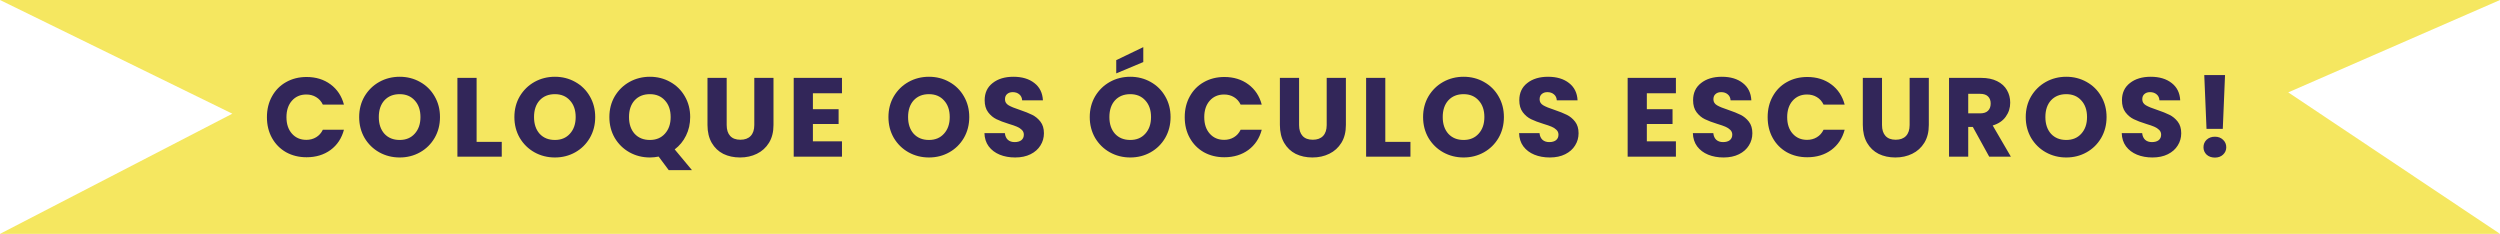 <svg width="1069" height="100" viewBox="0 0 1069 100" fill="none" xmlns="http://www.w3.org/2000/svg">
<path d="M0 0H1069L978.451 39.5L1069 100H0L99.346 48.617L0 0Z" fill="#F5E760"/>
<path d="M114.139 50.104C114.139 46.776 114.859 43.816 116.299 41.224C117.739 38.6 119.739 36.568 122.299 35.128C124.891 33.656 127.819 32.92 131.083 32.92C135.083 32.92 138.507 33.976 141.355 36.088C144.203 38.2 146.107 41.08 147.067 44.728H138.043C137.371 43.32 136.411 42.248 135.163 41.512C133.947 40.776 132.555 40.408 130.987 40.408C128.459 40.408 126.411 41.288 124.843 43.048C123.275 44.808 122.491 47.16 122.491 50.104C122.491 53.048 123.275 55.4 124.843 57.16C126.411 58.92 128.459 59.8 130.987 59.8C132.555 59.8 133.947 59.432 135.163 58.696C136.411 57.96 137.371 56.888 138.043 55.48H147.067C146.107 59.128 144.203 62.008 141.355 64.12C138.507 66.2 135.083 67.24 131.083 67.24C127.819 67.24 124.891 66.52 122.299 65.08C119.739 63.608 117.739 61.576 116.299 58.984C114.859 56.392 114.139 53.432 114.139 50.104ZM170.909 67.336C167.741 67.336 164.829 66.6 162.173 65.128C159.549 63.656 157.453 61.608 155.885 58.984C154.349 56.328 153.581 53.352 153.581 50.056C153.581 46.76 154.349 43.8 155.885 41.176C157.453 38.552 159.549 36.504 162.173 35.032C164.829 33.56 167.741 32.824 170.909 32.824C174.077 32.824 176.973 33.56 179.597 35.032C182.253 36.504 184.333 38.552 185.837 41.176C187.373 43.8 188.141 46.76 188.141 50.056C188.141 53.352 187.373 56.328 185.837 58.984C184.301 61.608 182.221 63.656 179.597 65.128C176.973 66.6 174.077 67.336 170.909 67.336ZM170.909 59.848C173.597 59.848 175.741 58.952 177.341 57.16C178.973 55.368 179.789 53 179.789 50.056C179.789 47.08 178.973 44.712 177.341 42.952C175.741 41.16 173.597 40.264 170.909 40.264C168.189 40.264 166.013 41.144 164.381 42.904C162.781 44.664 161.981 47.048 161.981 50.056C161.981 53.032 162.781 55.416 164.381 57.208C166.013 58.968 168.189 59.848 170.909 59.848ZM203.796 60.664H214.548V67H195.588V33.304H203.796V60.664ZM237.279 67.336C234.111 67.336 231.199 66.6 228.543 65.128C225.919 63.656 223.823 61.608 222.255 58.984C220.719 56.328 219.951 53.352 219.951 50.056C219.951 46.76 220.719 43.8 222.255 41.176C223.823 38.552 225.919 36.504 228.543 35.032C231.199 33.56 234.111 32.824 237.279 32.824C240.447 32.824 243.343 33.56 245.967 35.032C248.623 36.504 250.703 38.552 252.207 41.176C253.743 43.8 254.511 46.76 254.511 50.056C254.511 53.352 253.743 56.328 252.207 58.984C250.671 61.608 248.591 63.656 245.967 65.128C243.343 66.6 240.447 67.336 237.279 67.336ZM237.279 59.848C239.967 59.848 242.111 58.952 243.711 57.16C245.343 55.368 246.159 53 246.159 50.056C246.159 47.08 245.343 44.712 243.711 42.952C242.111 41.16 239.967 40.264 237.279 40.264C234.559 40.264 232.383 41.144 230.751 42.904C229.151 44.664 228.351 47.048 228.351 50.056C228.351 53.032 229.151 55.416 230.751 57.208C232.383 58.968 234.559 59.848 237.279 59.848ZM285.957 72.76L281.637 66.952C280.357 67.208 279.109 67.336 277.893 67.336C274.725 67.336 271.813 66.6 269.157 65.128C266.533 63.656 264.437 61.608 262.869 58.984C261.333 56.328 260.565 53.352 260.565 50.056C260.565 46.76 261.333 43.8 262.869 41.176C264.437 38.552 266.533 36.504 269.157 35.032C271.813 33.56 274.725 32.824 277.893 32.824C281.061 32.824 283.957 33.56 286.581 35.032C289.237 36.504 291.317 38.552 292.821 41.176C294.357 43.8 295.125 46.76 295.125 50.056C295.125 52.936 294.533 55.576 293.349 57.976C292.197 60.344 290.581 62.312 288.501 63.88L295.893 72.76H285.957ZM268.965 50.056C268.965 53.032 269.765 55.416 271.365 57.208C272.997 58.968 275.173 59.848 277.893 59.848C280.581 59.848 282.725 58.952 284.325 57.16C285.957 55.368 286.773 53 286.773 50.056C286.773 47.08 285.957 44.712 284.325 42.952C282.725 41.16 280.581 40.264 277.893 40.264C275.173 40.264 272.997 41.144 271.365 42.904C269.765 44.664 268.965 47.048 268.965 50.056ZM310.729 33.304V53.464C310.729 55.48 311.225 57.032 312.217 58.12C313.209 59.208 314.665 59.752 316.585 59.752C318.505 59.752 319.977 59.208 321.001 58.12C322.025 57.032 322.537 55.48 322.537 53.464V33.304H330.745V53.416C330.745 56.424 330.105 58.968 328.825 61.048C327.545 63.128 325.817 64.696 323.641 65.752C321.497 66.808 319.097 67.336 316.441 67.336C313.785 67.336 311.401 66.824 309.289 65.8C307.209 64.744 305.561 63.176 304.345 61.096C303.129 58.984 302.521 56.424 302.521 53.416V33.304H310.729ZM347.597 39.88V46.696H358.589V53.032H347.597V60.424H360.029V67H339.389V33.304H360.029V39.88H347.597ZM397.225 67.336C394.057 67.336 391.145 66.6 388.489 65.128C385.865 63.656 383.769 61.608 382.201 58.984C380.665 56.328 379.897 53.352 379.897 50.056C379.897 46.76 380.665 43.8 382.201 41.176C383.769 38.552 385.865 36.504 388.489 35.032C391.145 33.56 394.057 32.824 397.225 32.824C400.393 32.824 403.289 33.56 405.913 35.032C408.569 36.504 410.649 38.552 412.153 41.176C413.689 43.8 414.457 46.76 414.457 50.056C414.457 53.352 413.689 56.328 412.153 58.984C410.617 61.608 408.537 63.656 405.913 65.128C403.289 66.6 400.393 67.336 397.225 67.336ZM397.225 59.848C399.913 59.848 402.057 58.952 403.657 57.16C405.289 55.368 406.105 53 406.105 50.056C406.105 47.08 405.289 44.712 403.657 42.952C402.057 41.16 399.913 40.264 397.225 40.264C394.505 40.264 392.329 41.144 390.697 42.904C389.097 44.664 388.297 47.048 388.297 50.056C388.297 53.032 389.097 55.416 390.697 57.208C392.329 58.968 394.505 59.848 397.225 59.848ZM434.096 67.336C431.632 67.336 429.424 66.936 427.472 66.136C425.52 65.336 423.952 64.152 422.768 62.584C421.616 61.016 421.008 59.128 420.944 56.92H429.68C429.808 58.168 430.24 59.128 430.976 59.8C431.712 60.44 432.672 60.76 433.856 60.76C435.072 60.76 436.032 60.488 436.736 59.944C437.44 59.368 437.792 58.584 437.792 57.592C437.792 56.76 437.504 56.072 436.928 55.528C436.384 54.984 435.696 54.536 434.864 54.184C434.064 53.832 432.912 53.432 431.408 52.984C429.232 52.312 427.456 51.64 426.08 50.968C424.704 50.296 423.52 49.304 422.528 47.992C421.536 46.68 421.04 44.968 421.04 42.856C421.04 39.72 422.176 37.272 424.448 35.512C426.72 33.72 429.68 32.824 433.328 32.824C437.04 32.824 440.032 33.72 442.304 35.512C444.576 37.272 445.792 39.736 445.952 42.904H437.072C437.008 41.816 436.608 40.968 435.872 40.36C435.136 39.72 434.192 39.4 433.04 39.4C432.048 39.4 431.248 39.672 430.64 40.216C430.032 40.728 429.728 41.48 429.728 42.472C429.728 43.56 430.24 44.408 431.264 45.016C432.288 45.624 433.888 46.28 436.064 46.984C438.24 47.72 440 48.424 441.344 49.096C442.72 49.768 443.904 50.744 444.896 52.024C445.888 53.304 446.384 54.952 446.384 56.968C446.384 58.888 445.888 60.632 444.896 62.2C443.936 63.768 442.528 65.016 440.672 65.944C438.816 66.872 436.624 67.336 434.096 67.336ZM483.303 67.336C480.135 67.336 477.223 66.6 474.567 65.128C471.943 63.656 469.847 61.608 468.279 58.984C466.743 56.328 465.975 53.352 465.975 50.056C465.975 46.76 466.743 43.8 468.279 41.176C469.847 38.552 471.943 36.504 474.567 35.032C477.223 33.56 480.135 32.824 483.303 32.824C486.471 32.824 489.367 33.56 491.991 35.032C494.647 36.504 496.727 38.552 498.231 41.176C499.767 43.8 500.535 46.76 500.535 50.056C500.535 53.352 499.767 56.328 498.231 58.984C496.695 61.608 494.615 63.656 491.991 65.128C489.367 66.6 486.471 67.336 483.303 67.336ZM483.303 59.848C485.991 59.848 488.135 58.952 489.735 57.16C491.367 55.368 492.183 53 492.183 50.056C492.183 47.08 491.367 44.712 489.735 42.952C488.135 41.16 485.991 40.264 483.303 40.264C480.583 40.264 478.407 41.144 476.775 42.904C475.175 44.664 474.375 47.048 474.375 50.056C474.375 53.032 475.175 55.416 476.775 57.208C478.407 58.968 480.583 59.848 483.303 59.848ZM488.871 26.536L477.303 31.384V25.72L488.871 20.152V26.536ZM506.589 50.104C506.589 46.776 507.309 43.816 508.749 41.224C510.189 38.6 512.189 36.568 514.749 35.128C517.341 33.656 520.269 32.92 523.533 32.92C527.533 32.92 530.957 33.976 533.805 36.088C536.653 38.2 538.557 41.08 539.517 44.728H530.493C529.821 43.32 528.861 42.248 527.613 41.512C526.397 40.776 525.005 40.408 523.437 40.408C520.909 40.408 518.861 41.288 517.293 43.048C515.725 44.808 514.941 47.16 514.941 50.104C514.941 53.048 515.725 55.4 517.293 57.16C518.861 58.92 520.909 59.8 523.437 59.8C525.005 59.8 526.397 59.432 527.613 58.696C528.861 57.96 529.821 56.888 530.493 55.48H539.517C538.557 59.128 536.653 62.008 533.805 64.12C530.957 66.2 527.533 67.24 523.533 67.24C520.269 67.24 517.341 66.52 514.749 65.08C512.189 63.608 510.189 61.576 508.749 58.984C507.309 56.392 506.589 53.432 506.589 50.104ZM555.488 33.304V53.464C555.488 55.48 555.984 57.032 556.976 58.12C557.968 59.208 559.424 59.752 561.344 59.752C563.264 59.752 564.736 59.208 565.76 58.12C566.784 57.032 567.296 55.48 567.296 53.464V33.304H575.504V53.416C575.504 56.424 574.864 58.968 573.584 61.048C572.304 63.128 570.576 64.696 568.4 65.752C566.256 66.808 563.856 67.336 561.2 67.336C558.544 67.336 556.16 66.824 554.048 65.8C551.968 64.744 550.32 63.176 549.104 61.096C547.888 58.984 547.28 56.424 547.28 53.416V33.304H555.488ZM592.356 60.664H603.108V67H584.148V33.304H592.356V60.664ZM625.839 67.336C622.671 67.336 619.759 66.6 617.103 65.128C614.479 63.656 612.383 61.608 610.815 58.984C609.279 56.328 608.511 53.352 608.511 50.056C608.511 46.76 609.279 43.8 610.815 41.176C612.383 38.552 614.479 36.504 617.103 35.032C619.759 33.56 622.671 32.824 625.839 32.824C629.007 32.824 631.903 33.56 634.527 35.032C637.183 36.504 639.263 38.552 640.767 41.176C642.303 43.8 643.071 46.76 643.071 50.056C643.071 53.352 642.303 56.328 640.767 58.984C639.231 61.608 637.151 63.656 634.527 65.128C631.903 66.6 629.007 67.336 625.839 67.336ZM625.839 59.848C628.527 59.848 630.671 58.952 632.271 57.16C633.903 55.368 634.719 53 634.719 50.056C634.719 47.08 633.903 44.712 632.271 42.952C630.671 41.16 628.527 40.264 625.839 40.264C623.119 40.264 620.943 41.144 619.311 42.904C617.711 44.664 616.911 47.048 616.911 50.056C616.911 53.032 617.711 55.416 619.311 57.208C620.943 58.968 623.119 59.848 625.839 59.848ZM662.709 67.336C660.245 67.336 658.037 66.936 656.085 66.136C654.133 65.336 652.565 64.152 651.381 62.584C650.229 61.016 649.621 59.128 649.557 56.92H658.293C658.421 58.168 658.853 59.128 659.589 59.8C660.325 60.44 661.285 60.76 662.469 60.76C663.685 60.76 664.645 60.488 665.349 59.944C666.053 59.368 666.405 58.584 666.405 57.592C666.405 56.76 666.117 56.072 665.541 55.528C664.997 54.984 664.309 54.536 663.477 54.184C662.677 53.832 661.525 53.432 660.021 52.984C657.845 52.312 656.069 51.64 654.693 50.968C653.317 50.296 652.133 49.304 651.141 47.992C650.149 46.68 649.653 44.968 649.653 42.856C649.653 39.72 650.789 37.272 653.061 35.512C655.333 33.72 658.293 32.824 661.941 32.824C665.653 32.824 668.645 33.72 670.917 35.512C673.189 37.272 674.405 39.736 674.565 42.904H665.685C665.621 41.816 665.221 40.968 664.485 40.36C663.749 39.72 662.805 39.4 661.653 39.4C660.661 39.4 659.861 39.672 659.253 40.216C658.645 40.728 658.341 41.48 658.341 42.472C658.341 43.56 658.853 44.408 659.877 45.016C660.901 45.624 662.501 46.28 664.677 46.984C666.853 47.72 668.613 48.424 669.957 49.096C671.333 49.768 672.517 50.744 673.509 52.024C674.501 53.304 674.997 54.952 674.997 56.968C674.997 58.888 674.501 60.632 673.509 62.2C672.549 63.768 671.141 65.016 669.285 65.944C667.429 66.872 665.237 67.336 662.709 67.336ZM704.188 39.88V46.696H715.18V53.032H704.188V60.424H716.62V67H695.98V33.304H716.62V39.88H704.188ZM737.021 67.336C734.557 67.336 732.349 66.936 730.397 66.136C728.445 65.336 726.877 64.152 725.693 62.584C724.541 61.016 723.933 59.128 723.869 56.92H732.605C732.733 58.168 733.165 59.128 733.901 59.8C734.637 60.44 735.597 60.76 736.781 60.76C737.997 60.76 738.957 60.488 739.661 59.944C740.365 59.368 740.717 58.584 740.717 57.592C740.717 56.76 740.429 56.072 739.853 55.528C739.309 54.984 738.621 54.536 737.789 54.184C736.989 53.832 735.837 53.432 734.333 52.984C732.157 52.312 730.381 51.64 729.005 50.968C727.629 50.296 726.445 49.304 725.453 47.992C724.461 46.68 723.965 44.968 723.965 42.856C723.965 39.72 725.101 37.272 727.373 35.512C729.645 33.72 732.605 32.824 736.253 32.824C739.965 32.824 742.957 33.72 745.229 35.512C747.501 37.272 748.717 39.736 748.877 42.904H739.997C739.933 41.816 739.533 40.968 738.797 40.36C738.061 39.72 737.117 39.4 735.965 39.4C734.973 39.4 734.173 39.672 733.565 40.216C732.957 40.728 732.653 41.48 732.653 42.472C732.653 43.56 733.165 44.408 734.189 45.016C735.213 45.624 736.813 46.28 738.989 46.984C741.165 47.72 742.925 48.424 744.269 49.096C745.645 49.768 746.829 50.744 747.821 52.024C748.813 53.304 749.309 54.952 749.309 56.968C749.309 58.888 748.813 60.632 747.821 62.2C746.861 63.768 745.453 65.016 743.597 65.944C741.741 66.872 739.549 67.336 737.021 67.336ZM755.848 50.104C755.848 46.776 756.568 43.816 758.008 41.224C759.448 38.6 761.448 36.568 764.008 35.128C766.6 33.656 769.528 32.92 772.792 32.92C776.792 32.92 780.216 33.976 783.064 36.088C785.912 38.2 787.816 41.08 788.776 44.728H779.752C779.08 43.32 778.12 42.248 776.872 41.512C775.656 40.776 774.264 40.408 772.696 40.408C770.168 40.408 768.12 41.288 766.552 43.048C764.984 44.808 764.2 47.16 764.2 50.104C764.2 53.048 764.984 55.4 766.552 57.16C768.12 58.92 770.168 59.8 772.696 59.8C774.264 59.8 775.656 59.432 776.872 58.696C778.12 57.96 779.08 56.888 779.752 55.48H788.776C787.816 59.128 785.912 62.008 783.064 64.12C780.216 66.2 776.792 67.24 772.792 67.24C769.528 67.24 766.6 66.52 764.008 65.08C761.448 63.608 759.448 61.576 758.008 58.984C756.568 56.392 755.848 53.432 755.848 50.104ZM804.747 33.304V53.464C804.747 55.48 805.243 57.032 806.235 58.12C807.227 59.208 808.683 59.752 810.603 59.752C812.523 59.752 813.995 59.208 815.019 58.12C816.043 57.032 816.555 55.48 816.555 53.464V33.304H824.763V53.416C824.763 56.424 824.123 58.968 822.843 61.048C821.563 63.128 819.835 64.696 817.659 65.752C815.515 66.808 813.115 67.336 810.459 67.336C807.803 67.336 805.419 66.824 803.307 65.8C801.227 64.744 799.579 63.176 798.363 61.096C797.147 58.984 796.539 56.424 796.539 53.416V33.304H804.747ZM850.59 67L843.582 54.28H841.614V67H833.406V33.304H847.182C849.838 33.304 852.094 33.768 853.95 34.696C855.838 35.624 857.246 36.904 858.174 38.536C859.102 40.136 859.566 41.928 859.566 43.912C859.566 46.152 858.926 48.152 857.646 49.912C856.398 51.672 854.542 52.92 852.078 53.656L859.854 67H850.59ZM841.614 48.472H846.702C848.206 48.472 849.326 48.104 850.062 47.368C850.83 46.632 851.214 45.592 851.214 44.248C851.214 42.968 850.83 41.96 850.062 41.224C849.326 40.488 848.206 40.12 846.702 40.12H841.614V48.472ZM883.535 67.336C880.367 67.336 877.455 66.6 874.799 65.128C872.175 63.656 870.079 61.608 868.511 58.984C866.975 56.328 866.207 53.352 866.207 50.056C866.207 46.76 866.975 43.8 868.511 41.176C870.079 38.552 872.175 36.504 874.799 35.032C877.455 33.56 880.367 32.824 883.535 32.824C886.703 32.824 889.599 33.56 892.223 35.032C894.879 36.504 896.959 38.552 898.463 41.176C899.999 43.8 900.767 46.76 900.767 50.056C900.767 53.352 899.999 56.328 898.463 58.984C896.927 61.608 894.847 63.656 892.223 65.128C889.599 66.6 886.703 67.336 883.535 67.336ZM883.535 59.848C886.223 59.848 888.367 58.952 889.967 57.16C891.599 55.368 892.415 53 892.415 50.056C892.415 47.08 891.599 44.712 889.967 42.952C888.367 41.16 886.223 40.264 883.535 40.264C880.815 40.264 878.639 41.144 877.007 42.904C875.407 44.664 874.607 47.048 874.607 50.056C874.607 53.032 875.407 55.416 877.007 57.208C878.639 58.968 880.815 59.848 883.535 59.848ZM920.405 67.336C917.941 67.336 915.733 66.936 913.781 66.136C911.829 65.336 910.261 64.152 909.077 62.584C907.925 61.016 907.317 59.128 907.253 56.92H915.989C916.117 58.168 916.549 59.128 917.285 59.8C918.021 60.44 918.981 60.76 920.165 60.76C921.381 60.76 922.341 60.488 923.045 59.944C923.749 59.368 924.101 58.584 924.101 57.592C924.101 56.76 923.813 56.072 923.237 55.528C922.693 54.984 922.005 54.536 921.173 54.184C920.373 53.832 919.221 53.432 917.717 52.984C915.541 52.312 913.765 51.64 912.389 50.968C911.013 50.296 909.829 49.304 908.837 47.992C907.845 46.68 907.349 44.968 907.349 42.856C907.349 39.72 908.485 37.272 910.757 35.512C913.029 33.72 915.989 32.824 919.637 32.824C923.349 32.824 926.341 33.72 928.613 35.512C930.885 37.272 932.101 39.736 932.261 42.904H923.381C923.317 41.816 922.917 40.968 922.181 40.36C921.445 39.72 920.501 39.4 919.349 39.4C918.357 39.4 917.557 39.672 916.949 40.216C916.341 40.728 916.037 41.48 916.037 42.472C916.037 43.56 916.549 44.408 917.573 45.016C918.597 45.624 920.197 46.28 922.373 46.984C924.549 47.72 926.309 48.424 927.653 49.096C929.029 49.768 930.213 50.744 931.205 52.024C932.197 53.304 932.693 54.952 932.693 56.968C932.693 58.888 932.197 60.632 931.205 62.2C930.245 63.768 928.837 65.016 926.981 65.944C925.125 66.872 922.933 67.336 920.405 67.336ZM951.424 32.104L950.464 55.096H943.504L942.544 32.104H951.424ZM947.104 67.384C945.664 67.384 944.48 66.968 943.552 66.136C942.656 65.272 942.208 64.216 942.208 62.968C942.208 61.688 942.656 60.616 943.552 59.752C944.48 58.888 945.664 58.456 947.104 58.456C948.512 58.456 949.664 58.888 950.56 59.752C951.488 60.616 951.952 61.688 951.952 62.968C951.952 64.216 951.488 65.272 950.56 66.136C949.664 66.968 948.512 67.384 947.104 67.384Z" fill="#322659"/>
</svg>
